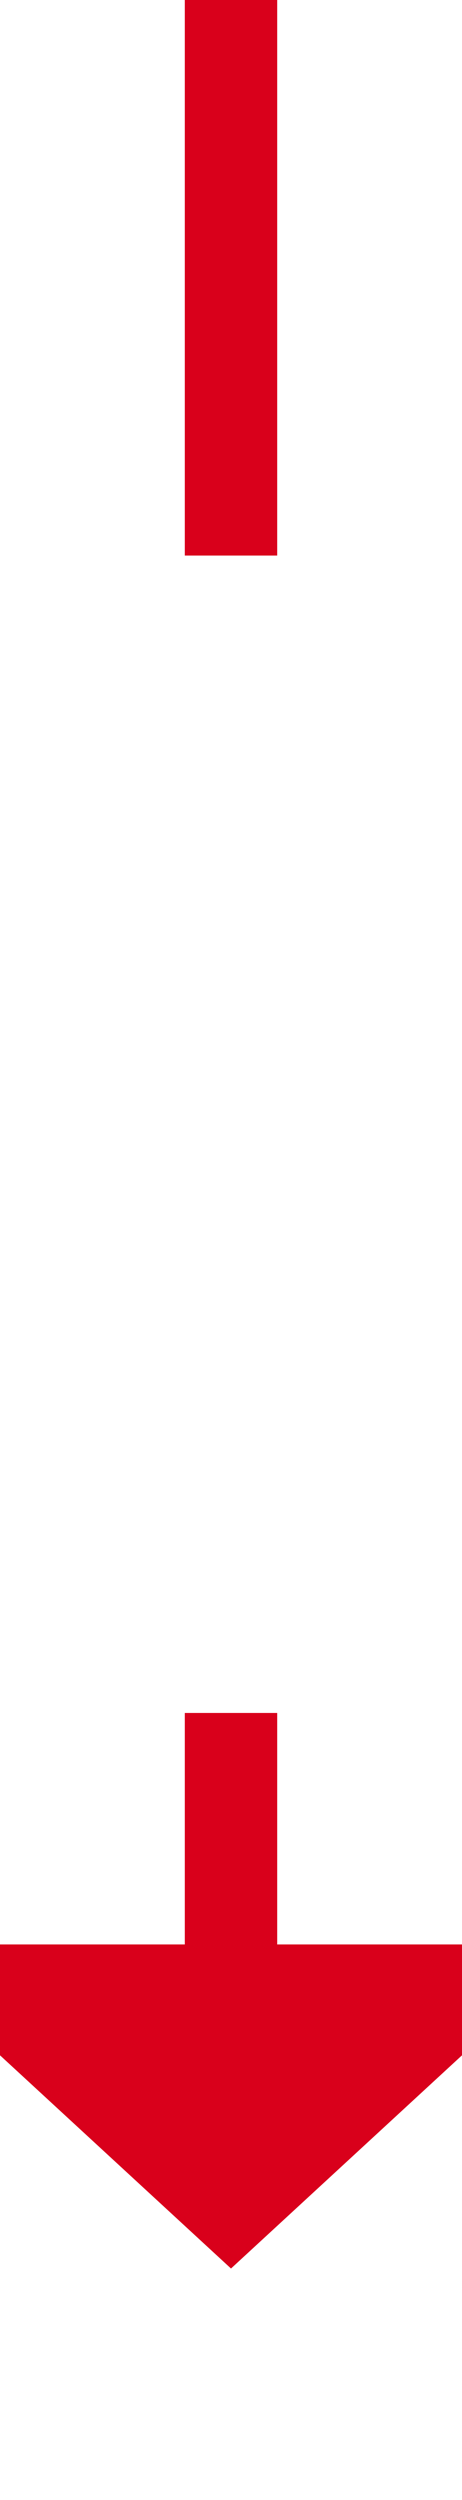 ﻿<?xml version="1.0" encoding="utf-8"?>
<svg version="1.1" xmlns:xlink="http://www.w3.org/1999/xlink" width="10px" height="54px" preserveAspectRatio="xMidYMin meet" viewBox="111 402  8 54" xmlns="http://www.w3.org/2000/svg">
  <defs>
    <mask fill="white" id="clip81">
      <path d="M 100.5 414  L 129.5 414  L 129.5 439  L 100.5 439  Z M 100.5 402  L 129.5 402  L 129.5 461  L 100.5 461  Z " fill-rule="evenodd" />
    </mask>
  </defs>
  <path d="M 115 414  L 115 402  M 115 439  L 115 445  " stroke-width="2" stroke="#d9001b" fill="none" />
  <path d="M 107.4 444  L 115 451  L 122.6 444  L 107.4 444  Z " fill-rule="nonzero" fill="#d9001b" stroke="none" mask="url(#clip81)" />
</svg>